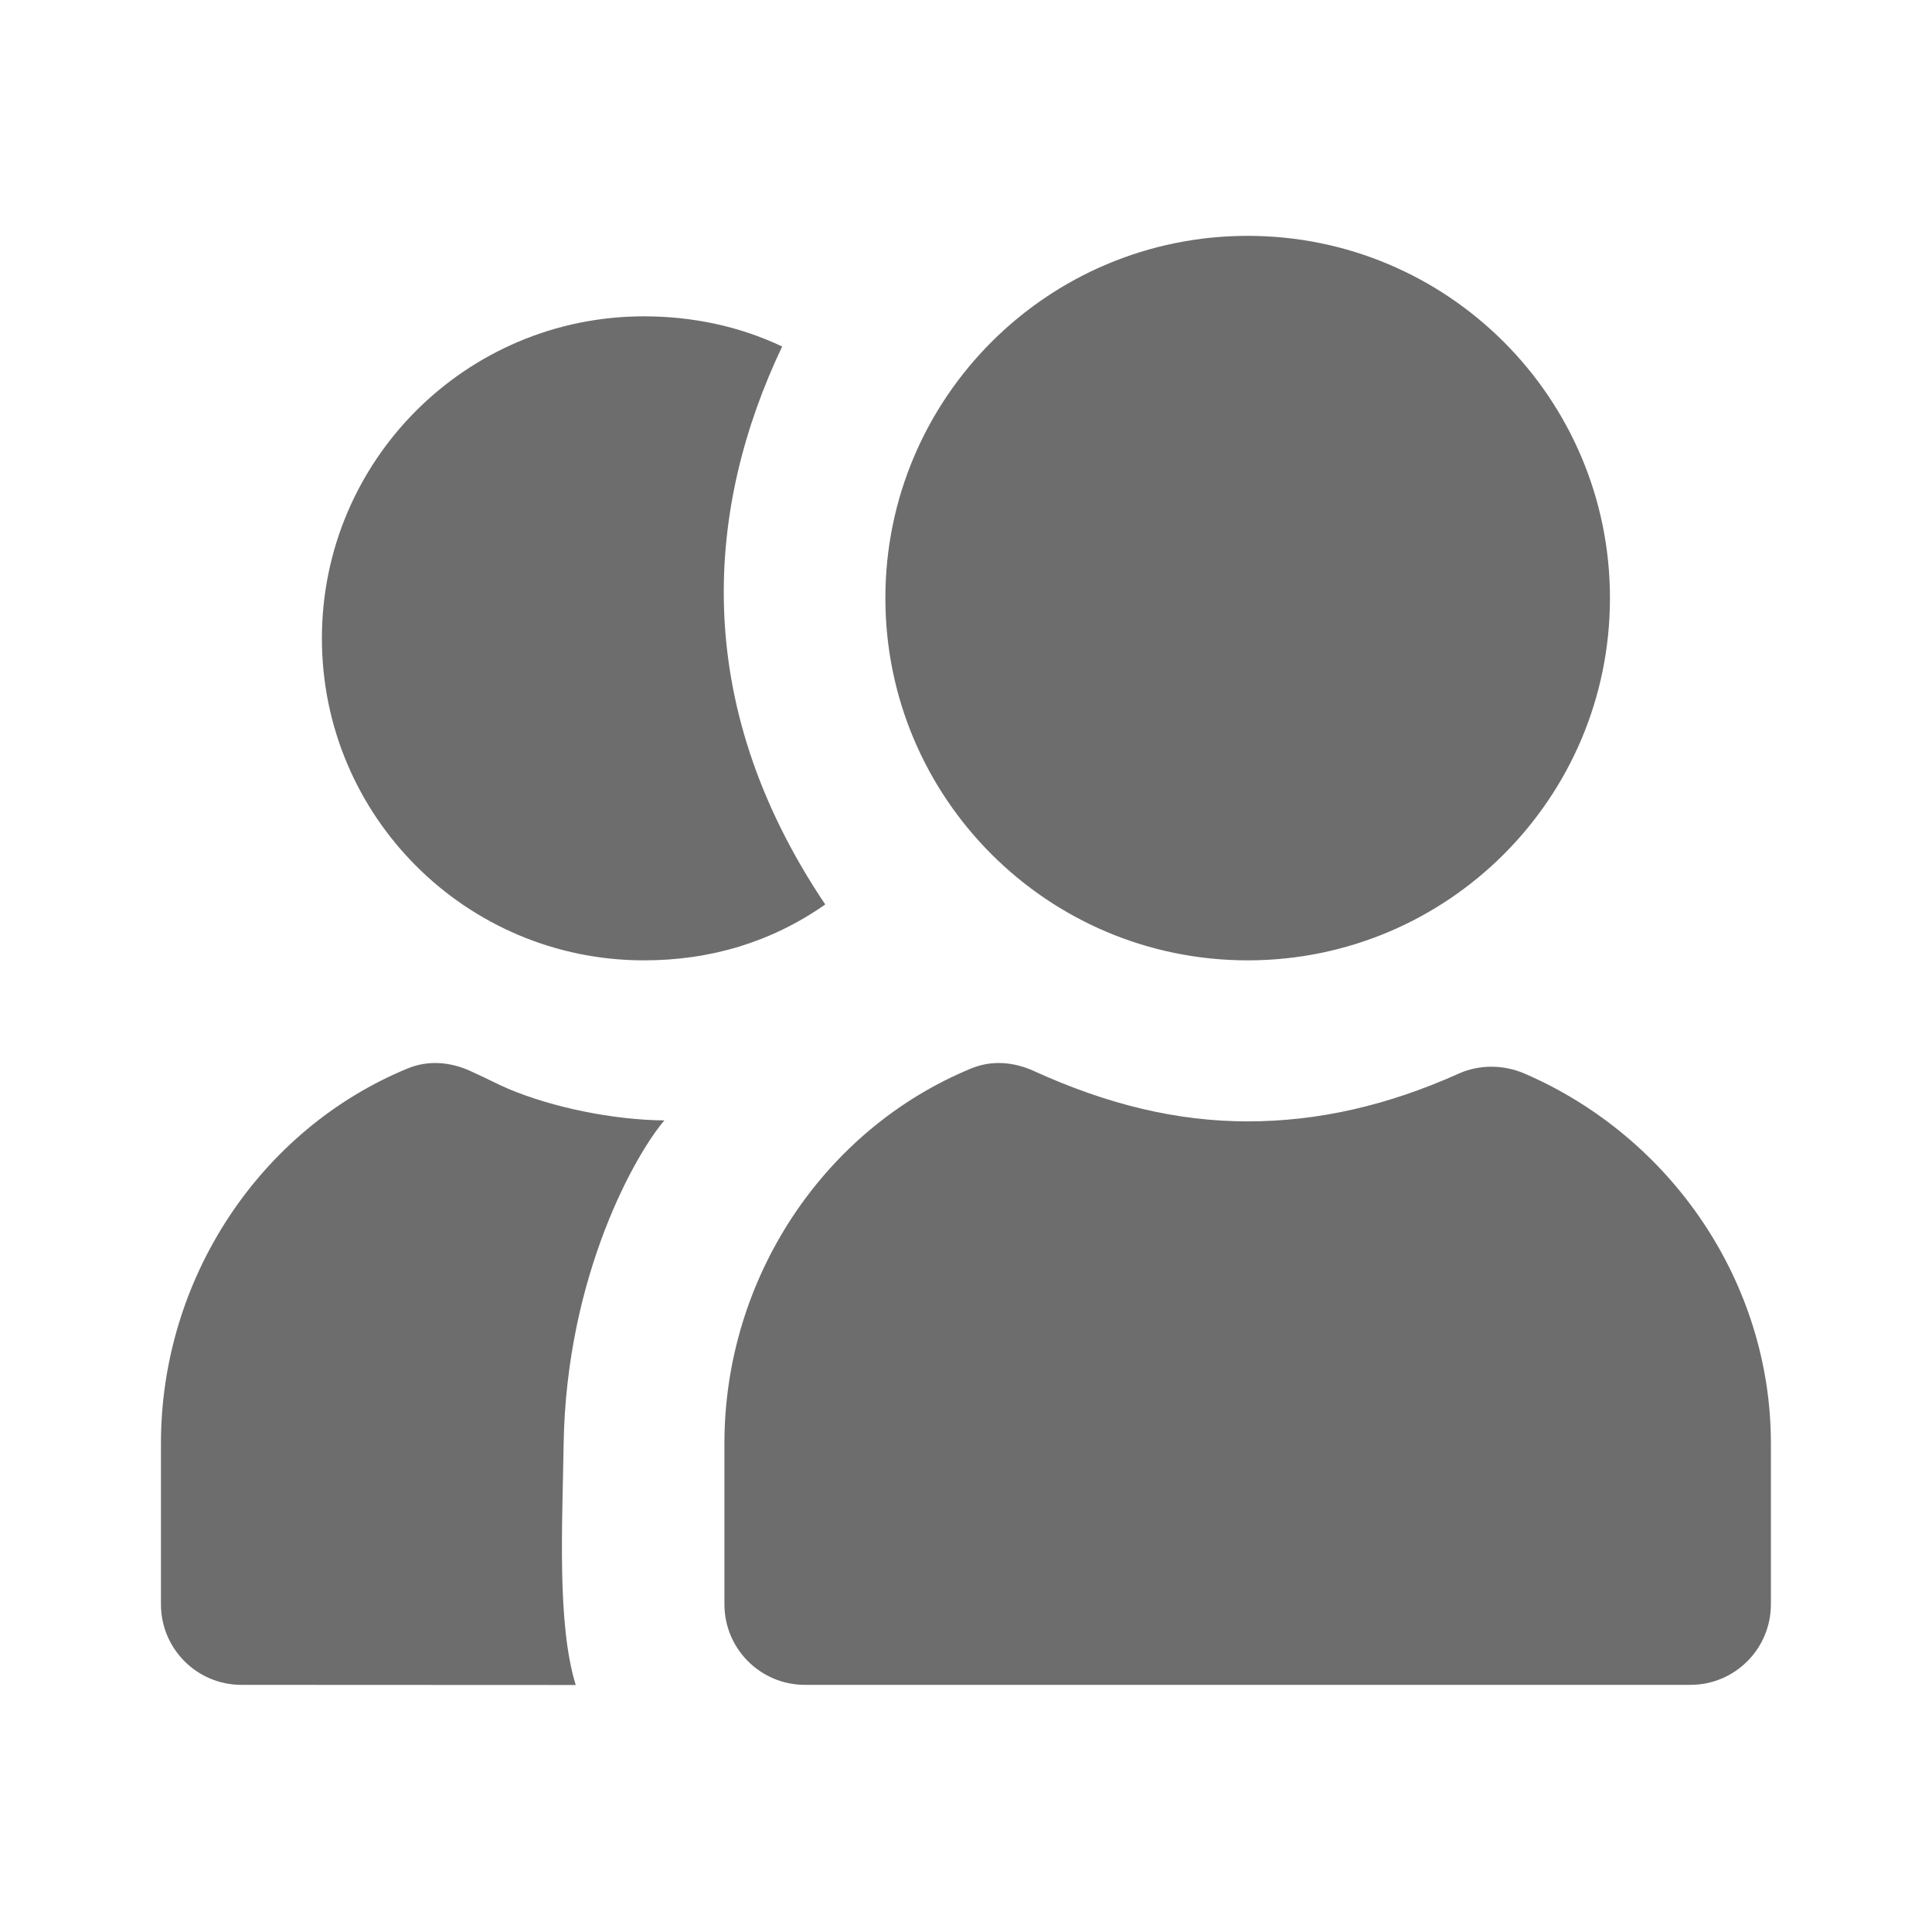 <svg width="26" height="26" viewBox="0 0 26 26" fill="none" xmlns="http://www.w3.org/2000/svg">
<path d="M16.791 3.174C14.098 3.174 11.915 5.357 11.915 8.049C11.915 10.741 14.098 12.924 16.791 12.924C19.483 12.924 21.666 10.741 21.666 8.049C21.666 5.357 19.483 3.174 16.791 3.174ZM8.666 4.257C6.272 4.257 4.332 6.197 4.332 8.591C4.332 10.984 6.272 12.924 8.666 12.924C9.564 12.924 10.384 12.677 11.106 12.172C9.255 9.42 9.517 6.786 10.526 4.663C9.95 4.39 9.317 4.257 8.666 4.257ZM5.483 14.38C3.496 15.2 2.166 17.209 2.166 19.424V21.59C2.166 22.189 2.651 22.674 3.249 22.674L7.748 22.676C7.494 21.853 7.569 20.518 7.585 19.438C7.621 17.145 8.569 15.509 8.941 15.078C8.258 15.072 7.439 14.906 6.837 14.651C6.692 14.589 6.608 14.54 6.33 14.413C6.057 14.289 5.76 14.265 5.483 14.38ZM13.067 14.38C11.08 15.2 9.749 17.209 9.749 19.424V21.59C9.749 22.189 10.234 22.674 10.832 22.674H22.749C23.347 22.674 23.832 22.189 23.832 21.59V19.424C23.832 17.262 22.494 15.301 20.515 14.447C20.236 14.327 19.911 14.323 19.634 14.447C18.676 14.877 17.742 15.091 16.791 15.091C15.842 15.091 14.905 14.865 13.913 14.413C13.64 14.289 13.344 14.265 13.067 14.38Z" fill="#6D6D6D"/>
</svg>
